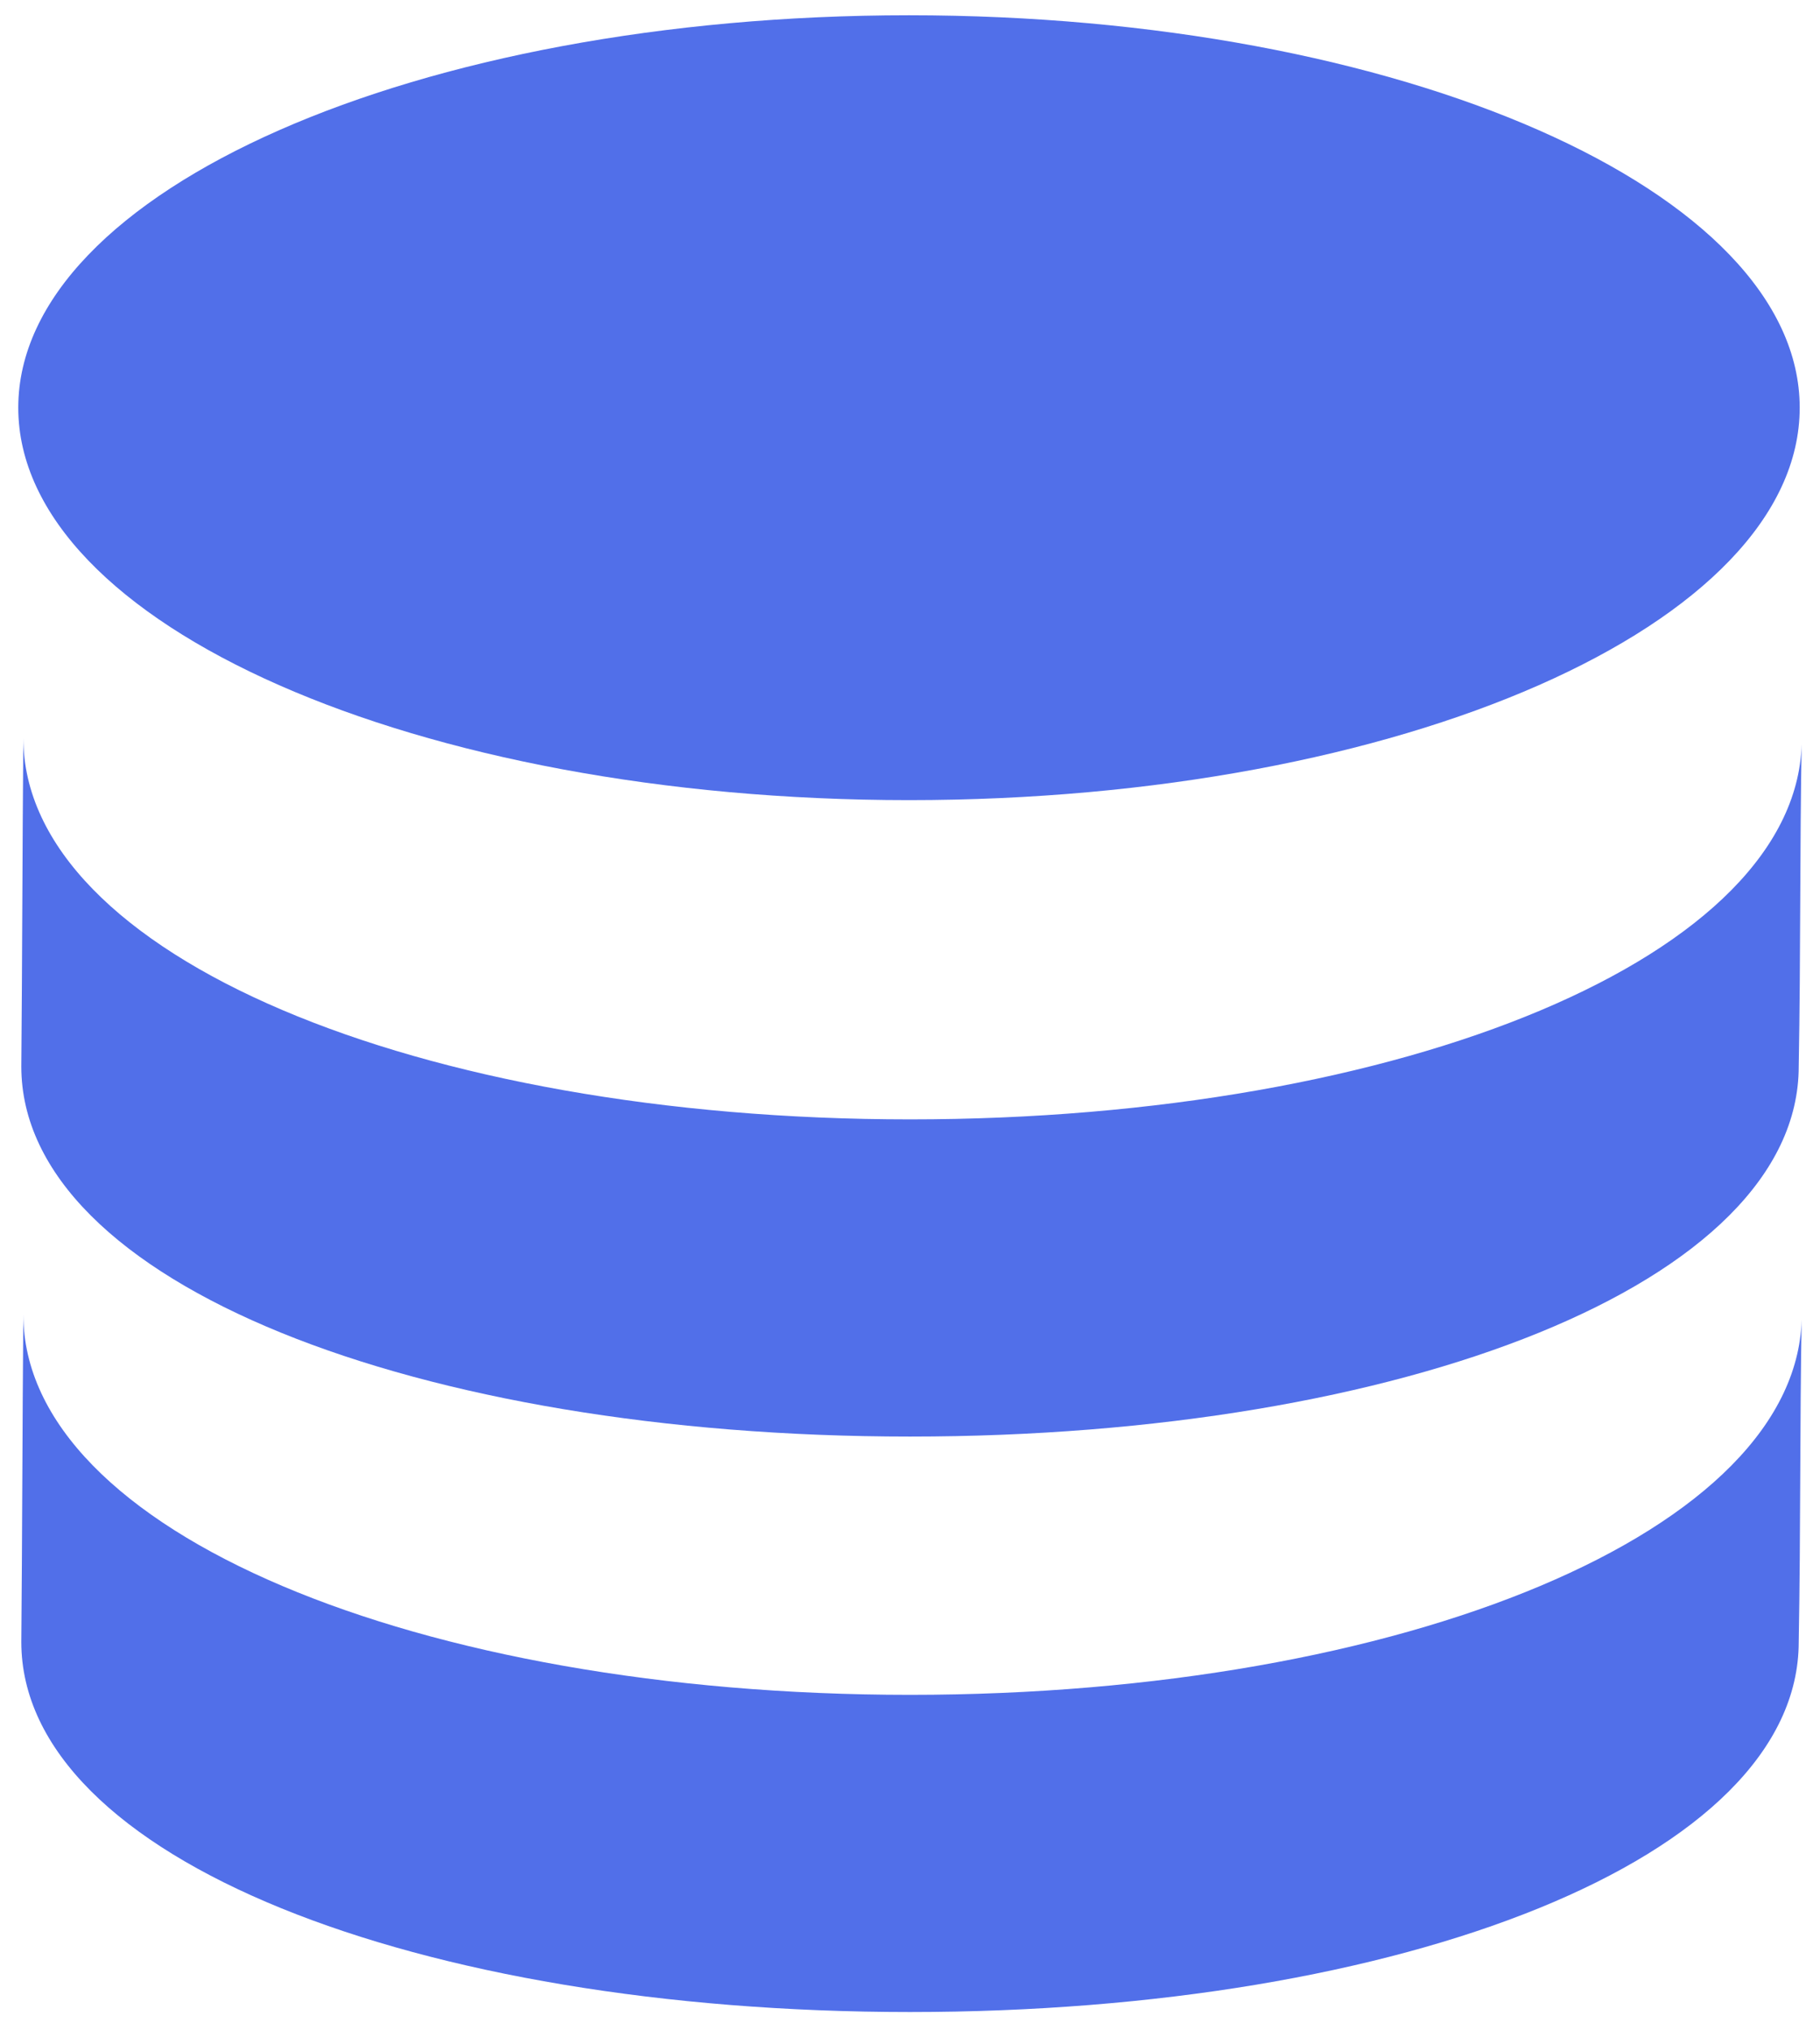 <svg width="52" height="58" viewBox="0 0 52 58" fill="none" xmlns="http://www.w3.org/2000/svg">
<g clip-path="url(#clip0_303_4426)">
<path d="M25.971 22.857C40.026 22.857 51.42 17.838 51.42 11.646C51.42 5.455 40.026 0.436 25.971 0.436C11.916 0.436 0.522 5.455 0.522 11.646C0.522 17.838 11.916 22.857 25.971 22.857Z" fill="#516FE9"/>
<path d="M0.609 30.466C0.609 36.653 11.942 41.038 26 41.038C40.058 41.038 51.392 36.653 51.392 30.466C51.45 27.243 51.42 24.338 51.478 21.114C51.478 27.301 40.058 31.977 26 31.977C11.942 31.977 0.667 27.272 0.667 21.085C0.638 24.309 0.638 27.243 0.609 30.466Z" fill="#516FE9"/>
<path d="M0.609 46.905C0.609 53.092 11.942 57.477 26 57.477C40.058 57.477 51.392 53.092 51.392 46.905C51.45 43.681 51.42 40.777 51.478 37.553C51.478 43.739 40.058 48.416 26 48.416C11.942 48.416 0.667 43.739 0.667 37.553C0.638 40.777 0.638 43.681 0.609 46.905Z" fill="#516FE9"/>
</g>
<defs>
<clipPath id="clip0_303_4426">
<rect width="52" height="58" fill="white"/>
</clipPath>
</defs>
</svg>
